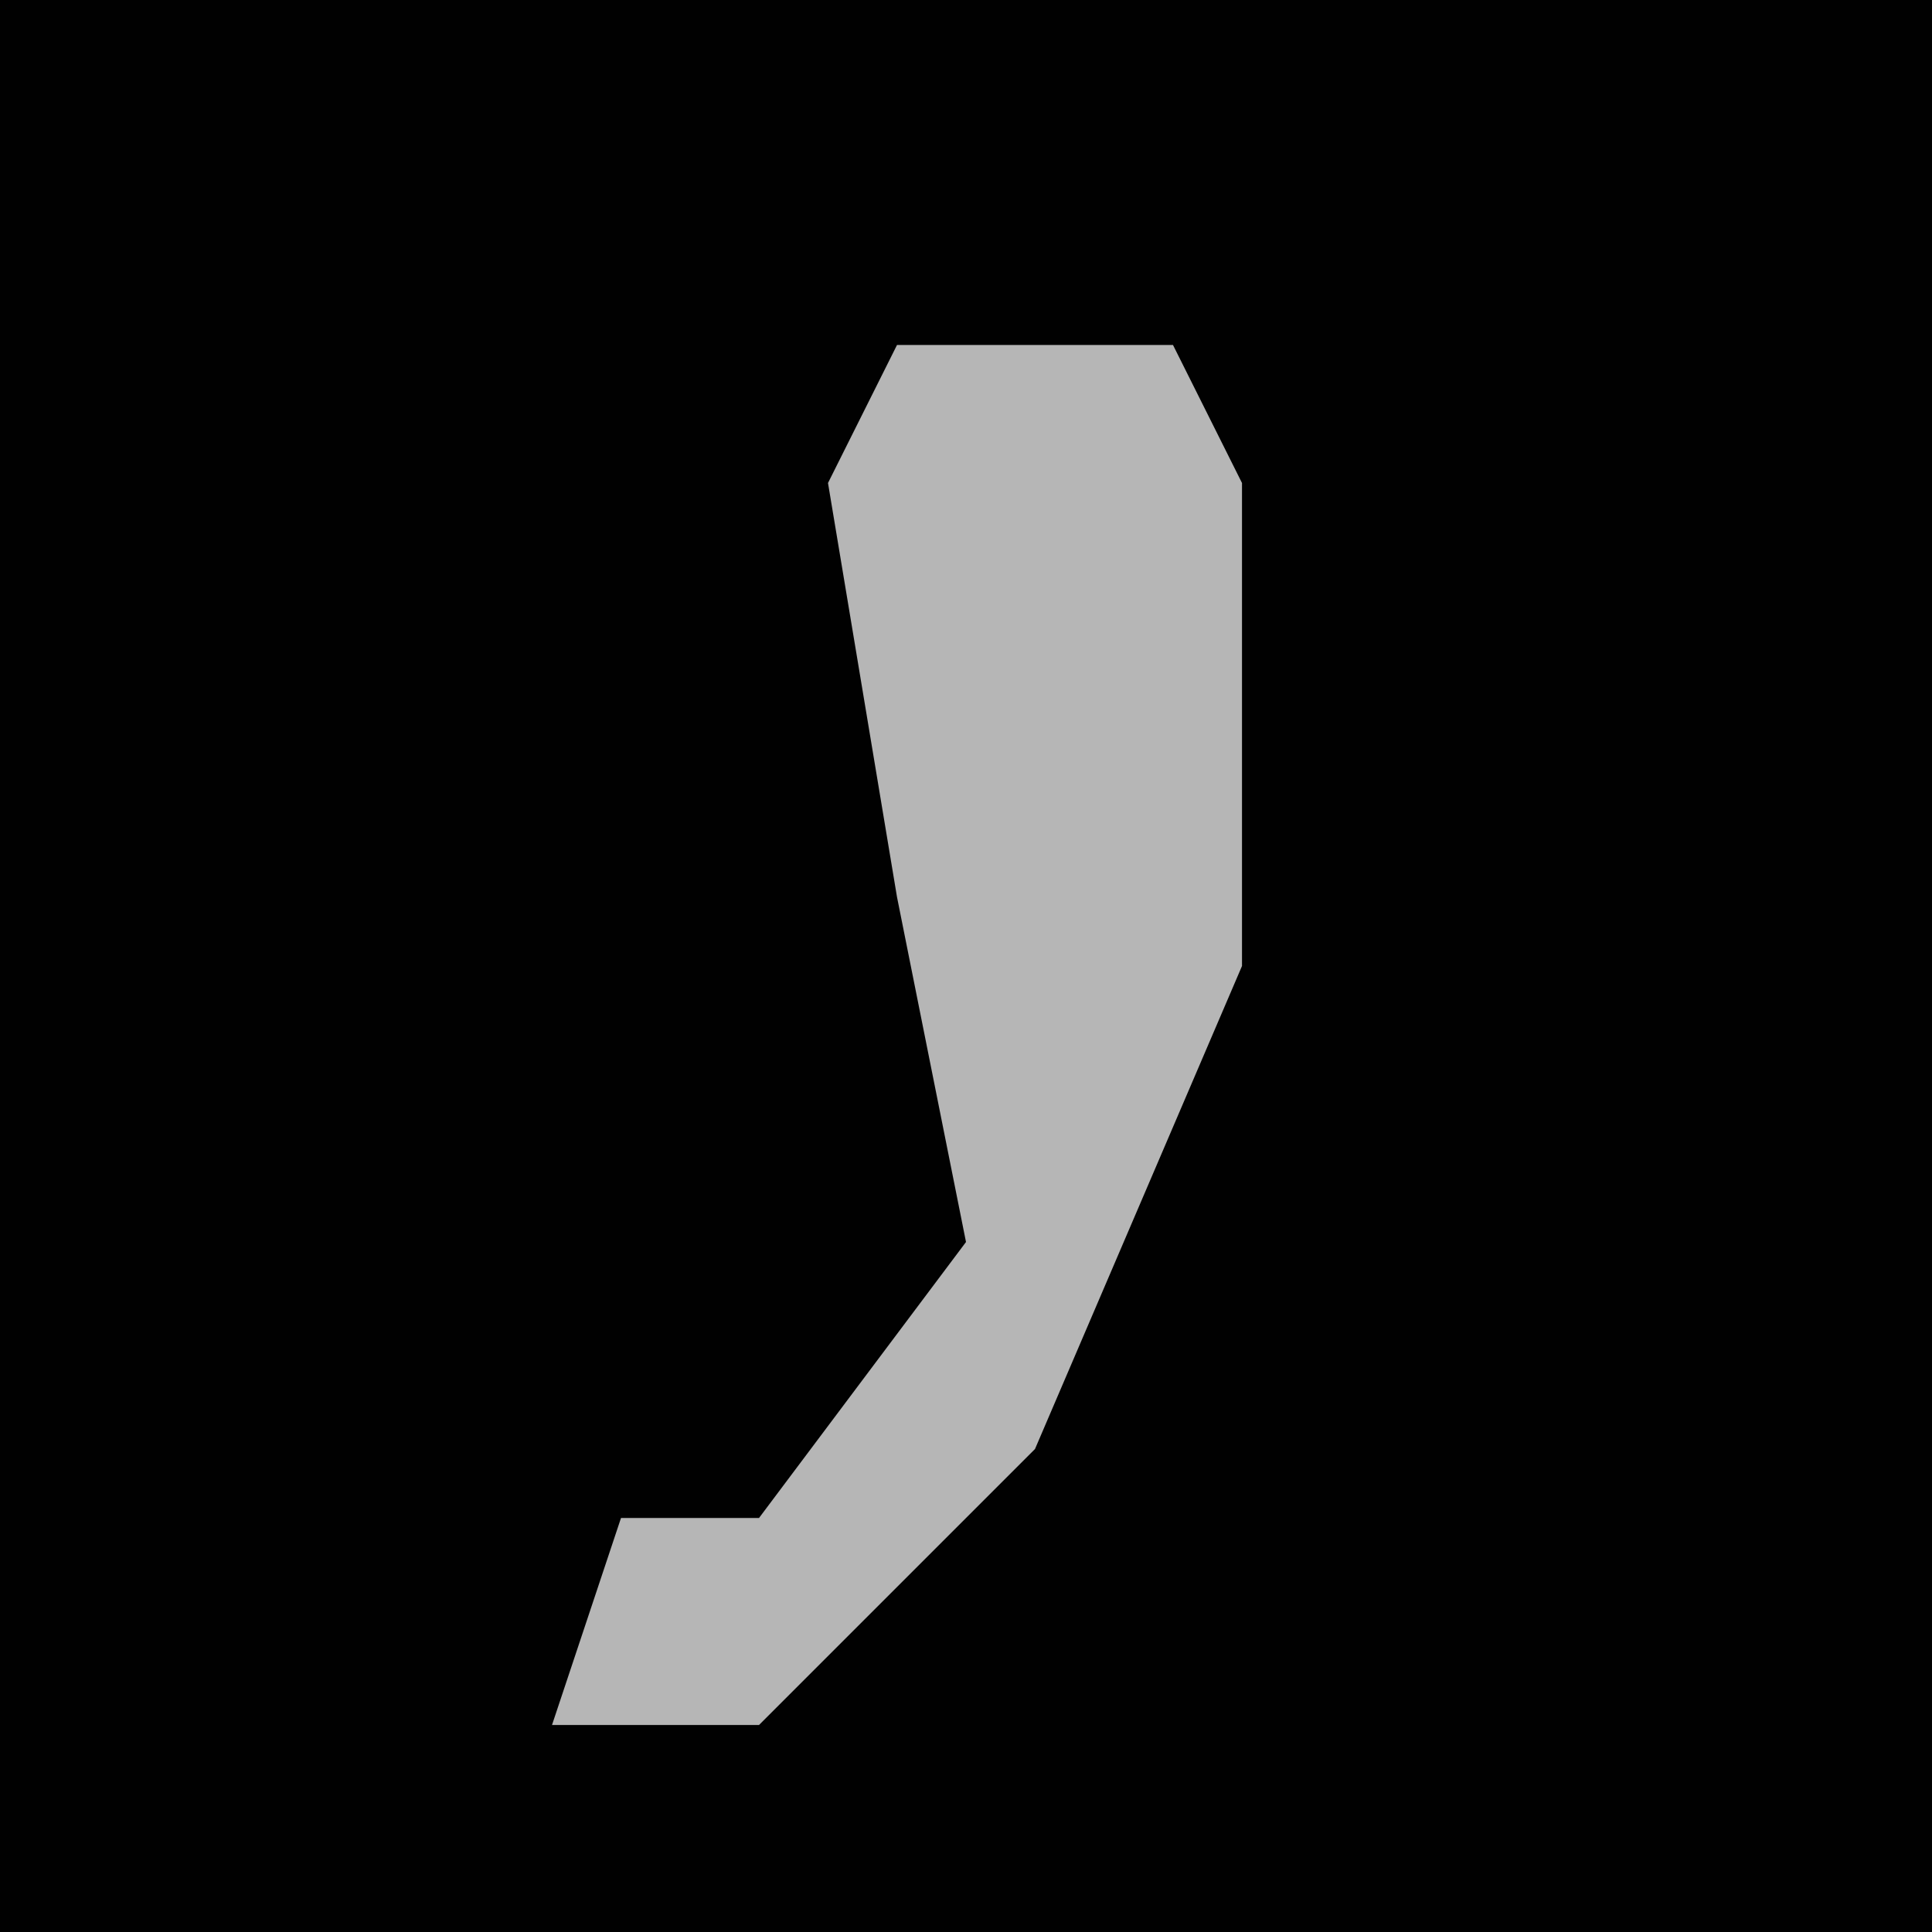 <?xml version="1.0" encoding="UTF-8"?>
<svg version="1.1" xmlns="http://www.w3.org/2000/svg" width="28" height="28">
<path d="M0,0 L28,0 L28,28 L0,28 Z " fill="#010101" transform="translate(0,0)"/>
<path d="M0,0 L4,0 L5,2 L5,9 L2,16 L-2,20 L-5,20 L-4,17 L-2,17 L1,13 L0,8 L-1,2 Z " fill="#B6B6B6" transform="translate(13,5)"/>
</svg>
